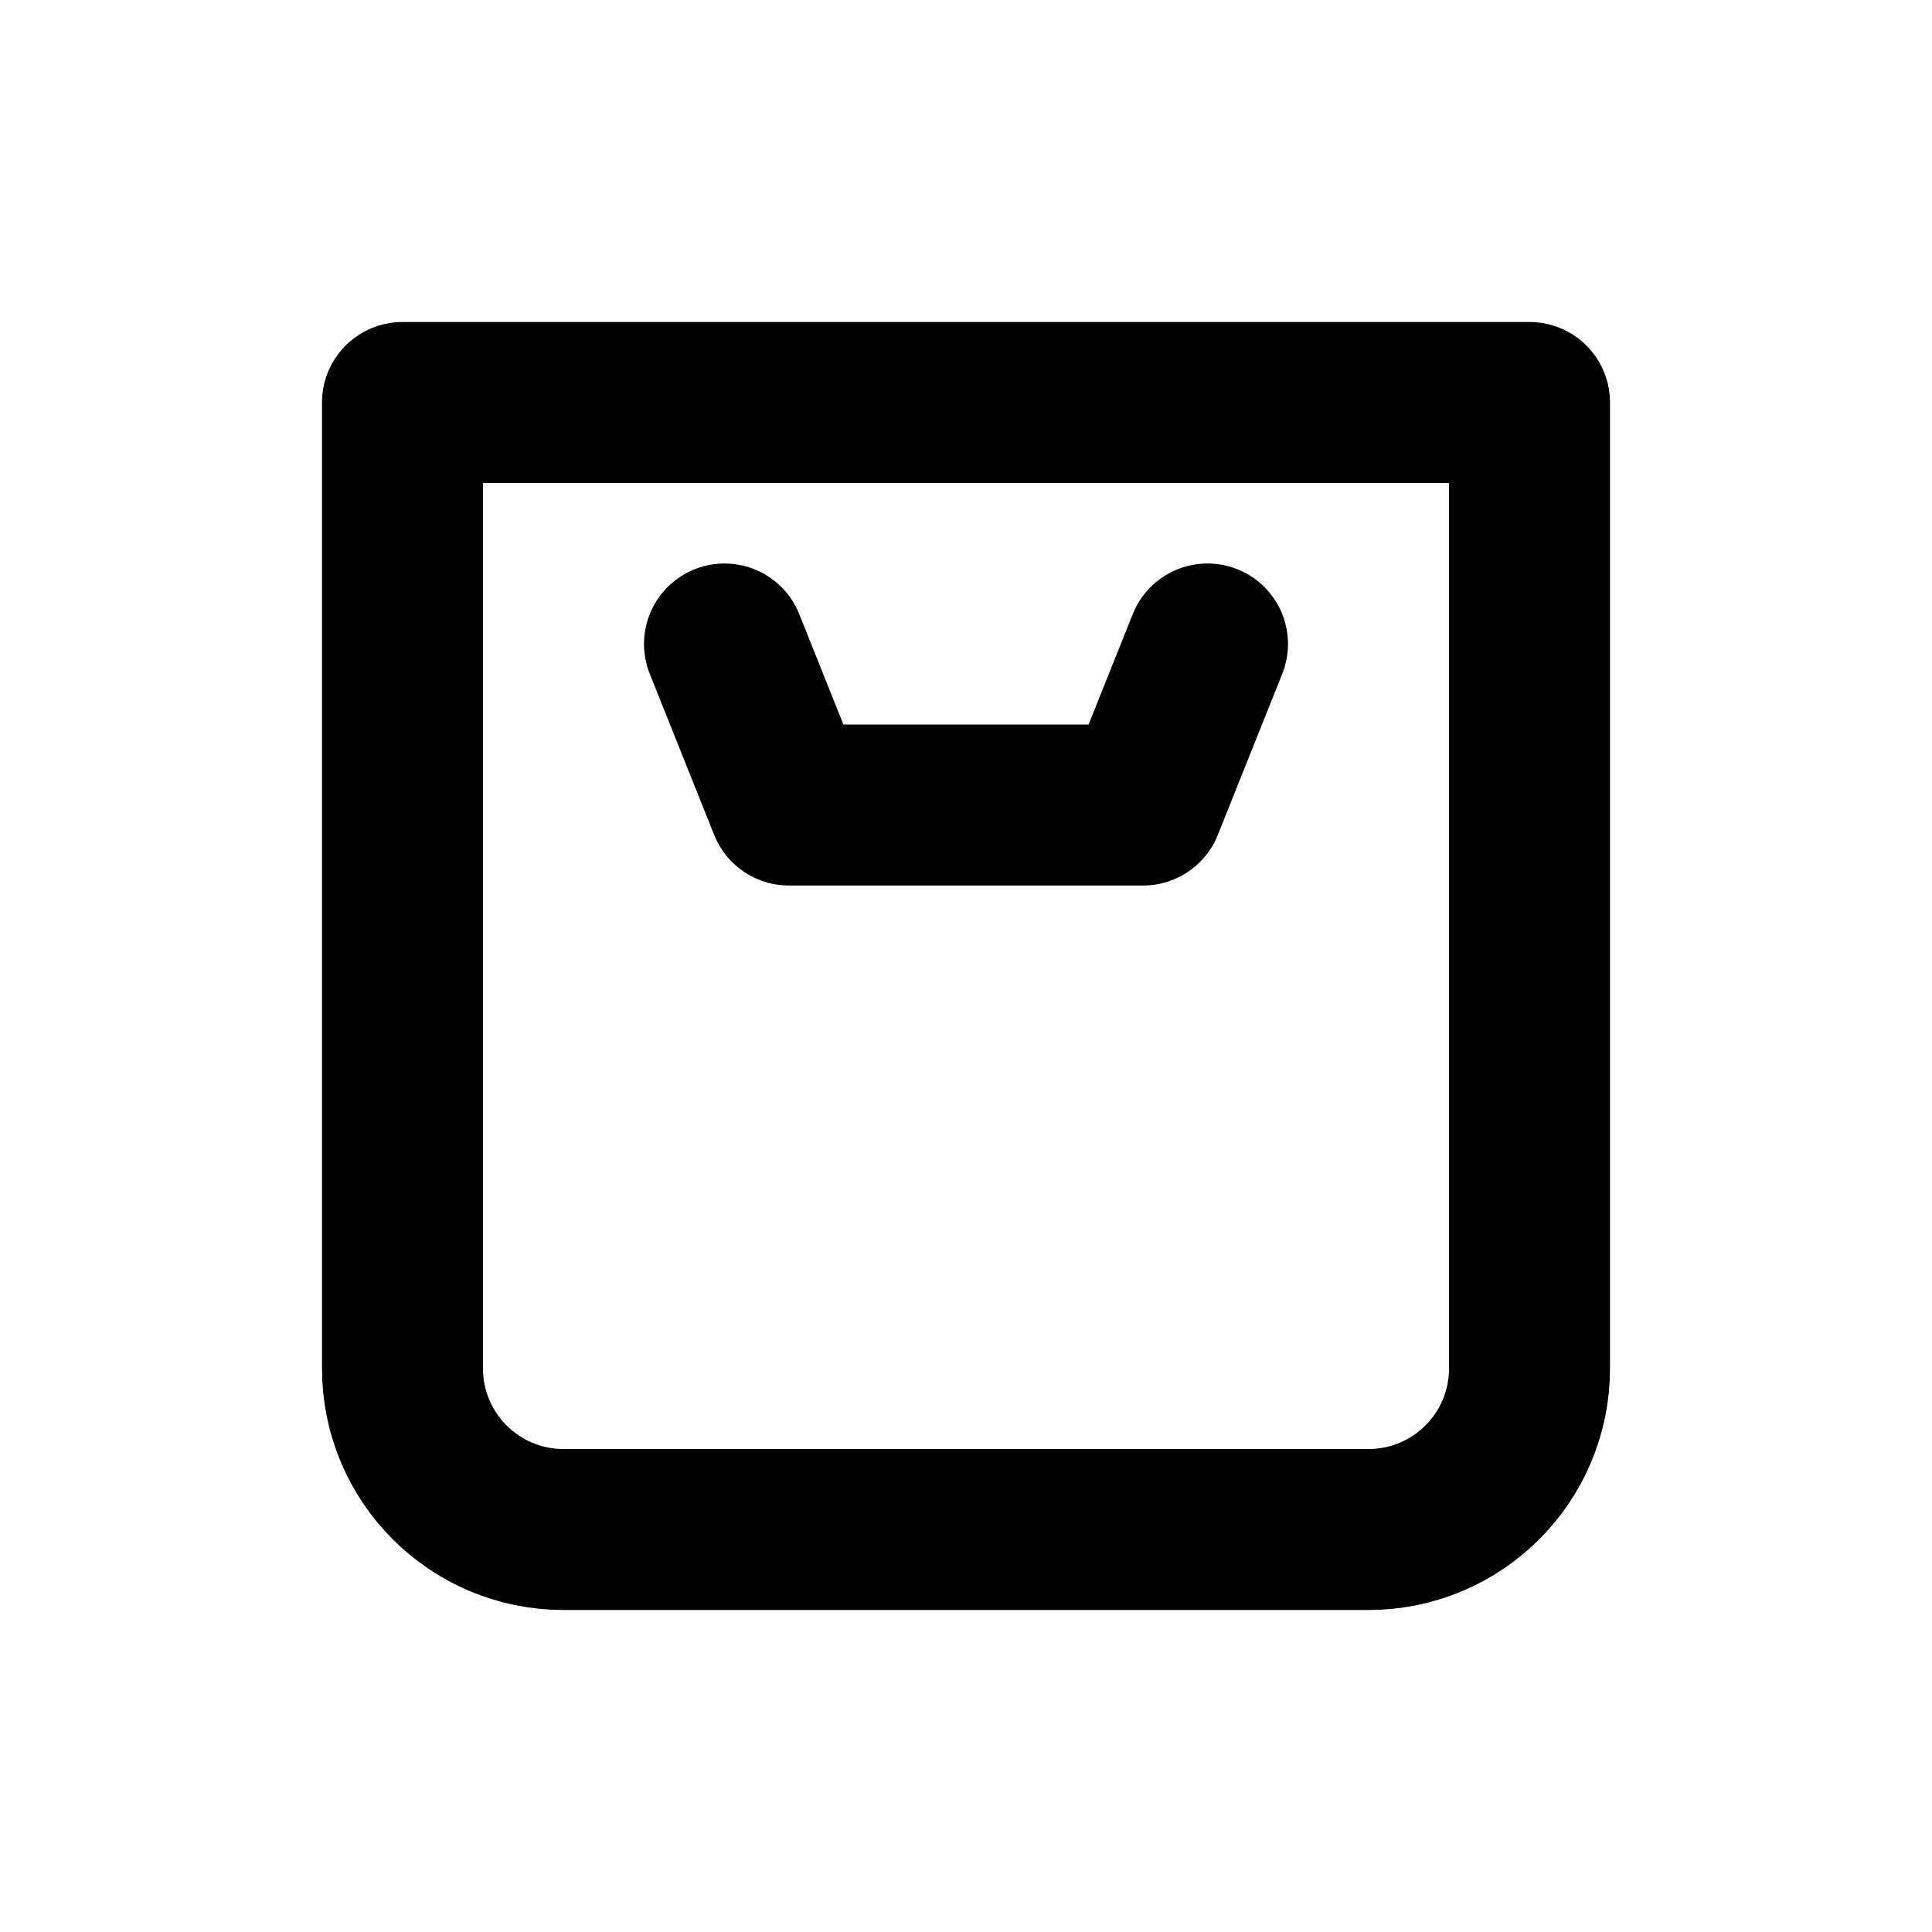 <svg xmlns="http://www.w3.org/2000/svg" width="24" height="24" viewBox="0 0 24 24" fill="none" stroke="currentColor" stroke-width="2" stroke-linecap="round" stroke-linejoin="round" class="hicon hicon-bag-2"><path d="M5 5H19V17C19 18.105 18.105 19 17 19H7C5.895 19 5 18.105 5 17V5Z" stroke="currentColor" stroke-width="2" stroke-linecap="round" stroke-linejoin="round"></path><path d="M15 8L14.2 10L9.8 10L9 8" stroke="currentColor" stroke-width="2" stroke-linecap="round" stroke-linejoin="round"></path></svg>
